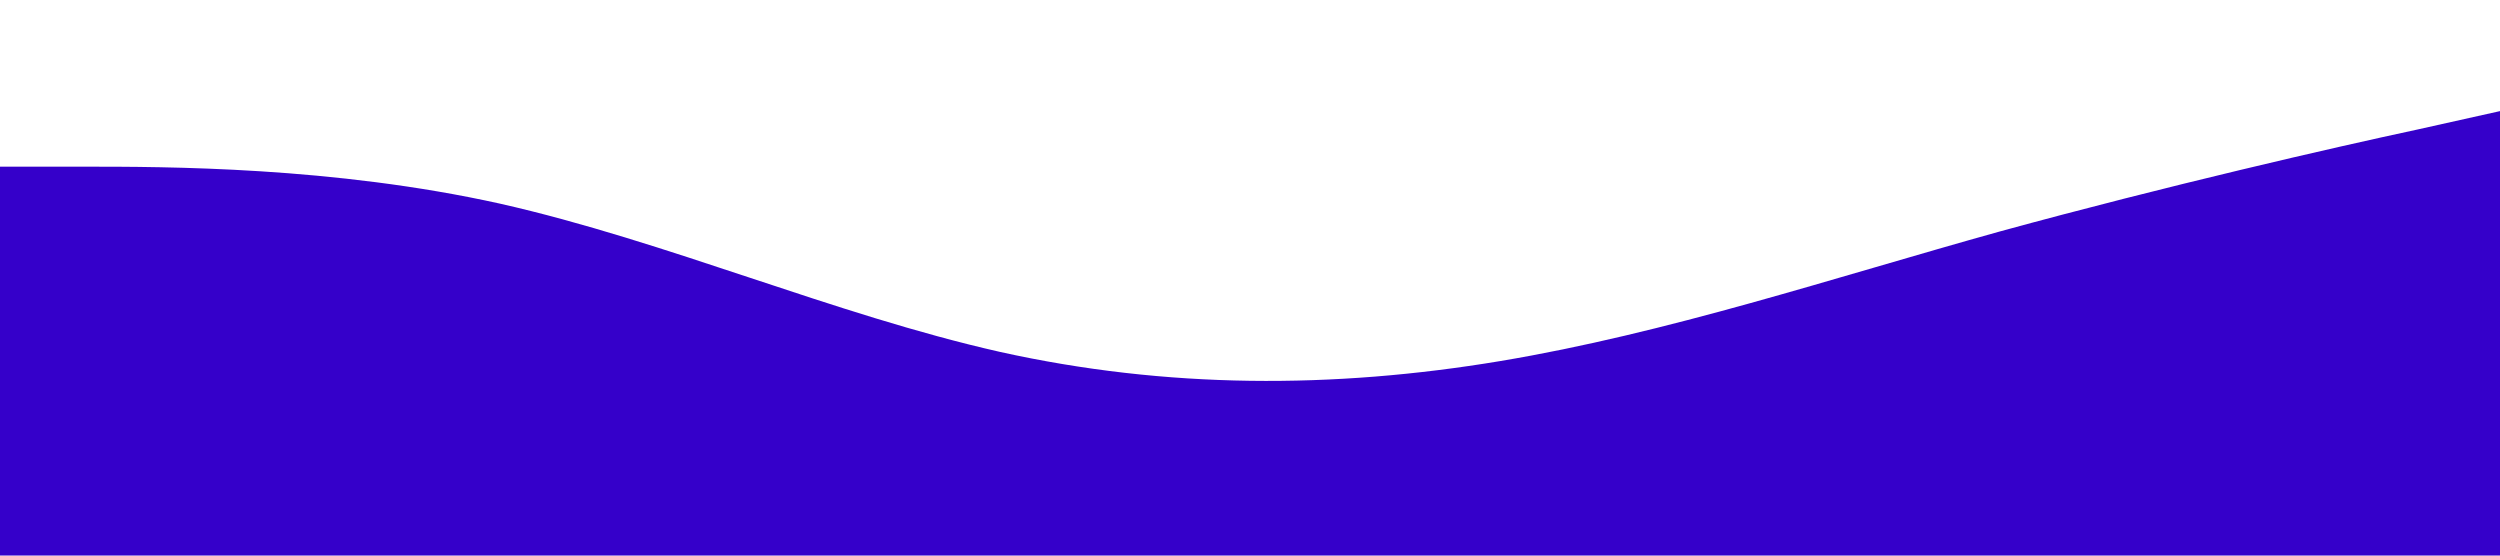 <?xml version="1.0" standalone="no"?><svg xmlns="http://www.w3.org/2000/svg" viewBox="0 0 1440 320"><path fill="#3500ca" fill-opacity="1" d="M0,96L48,96C96,96,192,96,288,117.3C384,139,480,181,576,202.7C672,224,768,224,864,208C960,192,1056,160,1152,133.3C1248,107,1344,85,1392,74.7L1440,64L1440,320L1392,320C1344,320,1248,320,1152,320C1056,320,960,320,864,320C768,320,672,320,576,320C480,320,384,320,288,320C192,320,96,320,48,320L0,320Z"></path></svg>